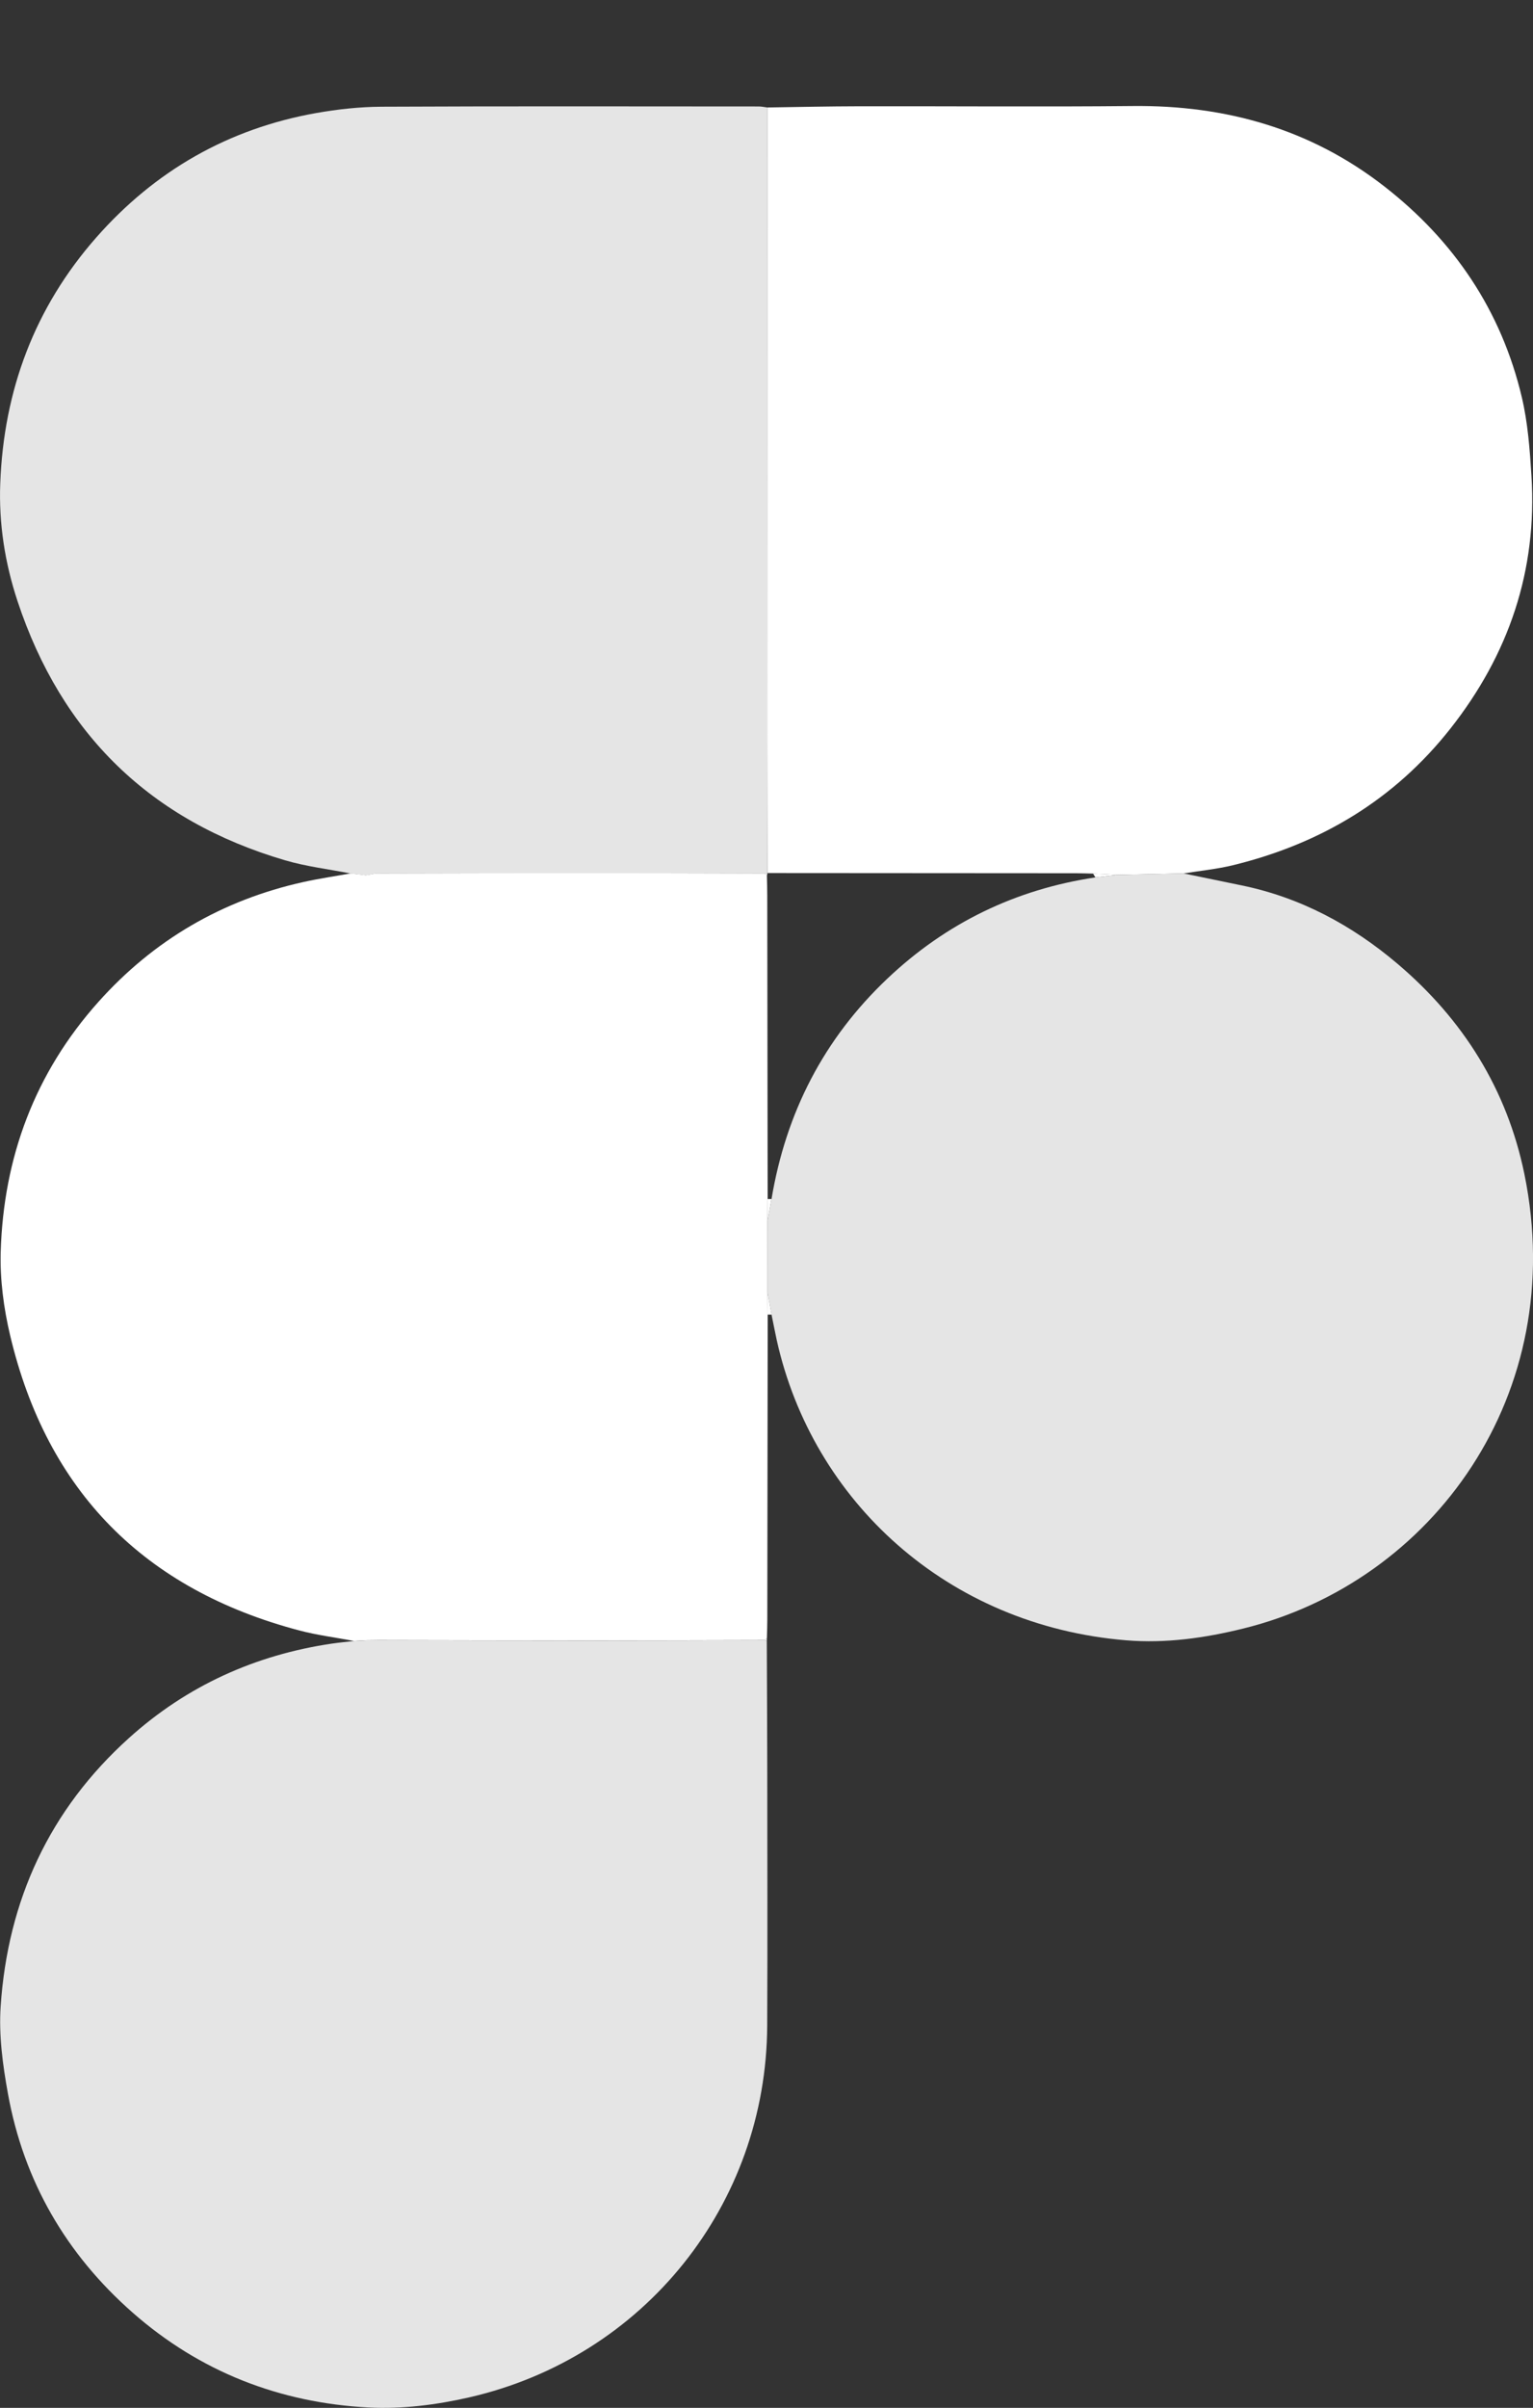 <?xml version="1.0" encoding="utf-8"?>
<!-- Generator: Adobe Illustrator 26.5.0, SVG Export Plug-In . SVG Version: 6.00 Build 0)  -->
<svg version="1.1" id="Layer_1" xmlns="http://www.w3.org/2000/svg" xmlns:xlink="http://www.w3.org/1999/xlink" x="0px" y="0px"
	 viewBox="0 0 305.76 479.9" style="enable-background:new 0 0 305.76 479.9;" xml:space="preserve">
<rect x="0" y="0" width="305.76" height="479.9" fill="#333333" stroke="none"/>
<style type="text/css">
	.st0{fill:#FFFFFF;}
	.st1{fill:#E5E5E5;}
</style>
<g>
	<g>
		<path class="st0" d="M153.04,21.42c6.16-0.09,12.32-0.23,18.48-0.24c18.16-0.03,36.32,0.13,54.47-0.05
			c18.51-0.18,35.39,4.57,50.1,16.01c13.93,10.83,23.35,24.77,27.43,42c1.21,5.1,1.6,10.43,1.93,15.69
			c1.19,18.88-4.53,35.63-16.17,50.39c-11.19,14.19-25.88,22.95-43.32,27.21c-3.24,0.79-6.6,1.12-9.9,1.65
			c-4.37,0.09-8.74,0.19-13.11,0.28c-1.65-0.08-3.3-0.17-4.95-0.25c-1.08-0.02-2.16-0.07-3.24-0.07
			c-20.57-0.02-41.14-0.03-61.71-0.04c-0.01-9.24-0.04-18.48-0.04-27.72C153.02,104.65,153.03,63.03,153.04,21.42z"/>
		<path class="st1" d="M153.04,21.42c-0.01,41.62-0.03,83.23-0.03,124.85c0,9.24,0.02,18.48,0.04,27.72l-0.01,0.08
			c-0.18,0.01-0.36,0.02-0.54,0.04c-12.3-0.02-24.59-0.07-36.89-0.07c-13.54,0-27.08,0.05-40.63,0.07
			c-0.68,0.12-1.37,0.24-2.05,0.36c-1-0.13-2-0.26-3-0.38c-4.36-0.86-8.82-1.38-13.07-2.63c-26.79-7.86-44.57-25.12-53.36-51.63
			c-2.53-7.64-3.76-15.52-3.45-23.52c0.7-18.5,6.85-35.01,19.16-48.99c11.72-13.31,26.35-21.68,43.85-24.79
			c4.29-0.76,8.69-1.24,13.04-1.26c25.07-0.12,50.15-0.06,75.22-0.05C151.9,21.22,152.47,21.35,153.04,21.42z"/>
		<path class="st0" d="M69.94,174.07c1,0.13,2,0.26,3,0.38c0.68-0.12,1.37-0.24,2.05-0.36c13.54-0.03,27.08-0.07,40.63-0.07
			c12.3,0,24.59,0.04,36.89,0.07c0.15,0.13,0.3,0.26,0.45,0.39c0.03,1.33,0.07,2.66,0.07,4c0.03,20.16,0.05,40.32,0.08,60.49
			c-0.01,1.48-0.02,2.97-0.03,4.45c0,4.7,0.01,9.4,0.01,14.1c0.01,1.49,0.02,2.98,0.03,4.48c-0.03,20.26-0.05,40.51-0.08,60.77
			c0,1.24-0.05,2.49-0.08,3.73c-0.15,0.13-0.29,0.26-0.44,0.38c-11.63,0.02-23.26,0.07-34.89,0.07c-14.04,0-28.08-0.05-42.12-0.07
			c-0.83,0.01-1.65,0.02-2.48,0.03c-0.81,0.05-1.62,0.1-2.43,0.14c-3.64-0.69-7.33-1.15-10.9-2.09
			c-30.87-8.15-50.3-27.69-57.68-58.81c-1.28-5.41-2.04-11.13-1.88-16.66c0.56-18.83,6.82-35.64,19.47-49.79
			c11.03-12.34,24.72-20.32,40.91-23.91C63.62,175.1,66.79,174.64,69.94,174.07z"/>
		<path class="st1" d="M70.58,327.06c0.81-0.05,1.62-0.1,2.43-0.14c0.83-0.01,1.65-0.02,2.48-0.03c14.04,0.03,28.08,0.07,42.12,0.07
			c11.63,0,23.26-0.04,34.89-0.07c0.14,0.08,0.29,0.11,0.44,0.11c0.03,8.41,0.08,16.83,0.09,25.24c0.01,17.16,0.07,34.33-0.01,51.49
			c-0.17,35.55-24.45,66.08-59.47,74.08c-6.51,1.49-13.41,2.36-20.05,2.01c-17.72-0.93-33.63-7.11-47.08-18.94
			c-13.25-11.66-21.68-26.19-24.83-43.57c-1.04-5.72-1.85-11.67-1.46-17.43c1.42-21.13,9.73-39.21,25.61-53.5
			c11.55-10.4,25.13-16.54,40.48-18.81C67.68,327.36,69.13,327.23,70.58,327.06z"/>
		<path class="st1" d="M153.08,257.52c0-4.7-0.01-9.4-0.01-14.1c0.27-1.48,0.54-2.96,0.81-4.44c2.87-17.21,10.44-31.97,23.15-43.98
			c11.69-11.05,25.53-17.75,41.44-20.13c1.49-0.17,2.98-0.35,4.47-0.52c4.37-0.09,8.74-0.19,13.11-0.28
			c3.86,0.8,7.73,1.6,11.59,2.39c11.77,2.42,22.03,7.94,31.09,15.62c13.11,11.11,21.86,25.06,25.32,41.95
			c8.96,43.83-18.24,81.21-56.07,90.54c-7.7,1.9-15.47,2.99-23.33,2.35c-35.73-2.92-62.61-27.79-69.73-59.85
			c-0.37-1.69-0.69-3.39-1.04-5.08C153.62,260.51,153.35,259.02,153.08,257.52z"/>
		<path class="st0" d="M153.08,257.52c0.27,1.49,0.54,2.99,0.81,4.48c-0.26,0-0.52,0-0.78,0
			C153.1,260.51,153.09,259.01,153.08,257.52z"/>
		<path class="st0" d="M152.94,327c-0.16,0-0.3-0.04-0.44-0.11c0.15-0.13,0.3-0.26,0.44-0.38
			C152.94,326.66,152.94,326.83,152.94,327z"/>
		<path class="st0" d="M218.48,174.87c-0.16-0.26-0.32-0.52-0.47-0.77c1.65,0.08,3.3,0.17,4.95,0.25
			C221.46,174.52,219.97,174.7,218.48,174.87z"/>
		<path class="st0" d="M74.99,174.1c-0.68,0.12-1.37,0.24-2.05,0.36C73.62,174.34,74.3,174.22,74.99,174.1z"/>
		<path class="st0" d="M153.04,174.06c0.01,0.15-0.02,0.3-0.09,0.43c-0.15-0.13-0.3-0.26-0.45-0.39
			C152.68,174.08,152.86,174.07,153.04,174.06z"/>
		<path class="st0" d="M153.1,238.97c0.26,0,0.52,0.01,0.78,0.01c-0.27,1.48-0.54,2.96-0.81,4.44
			C153.08,241.94,153.09,240.46,153.1,238.97z"/>
		<path class="st0" d="M75.49,326.88c-0.83,0.01-1.65,0.02-2.48,0.03C73.83,326.9,74.66,326.89,75.49,326.88z"/>
	</g>
</g>
</svg>
